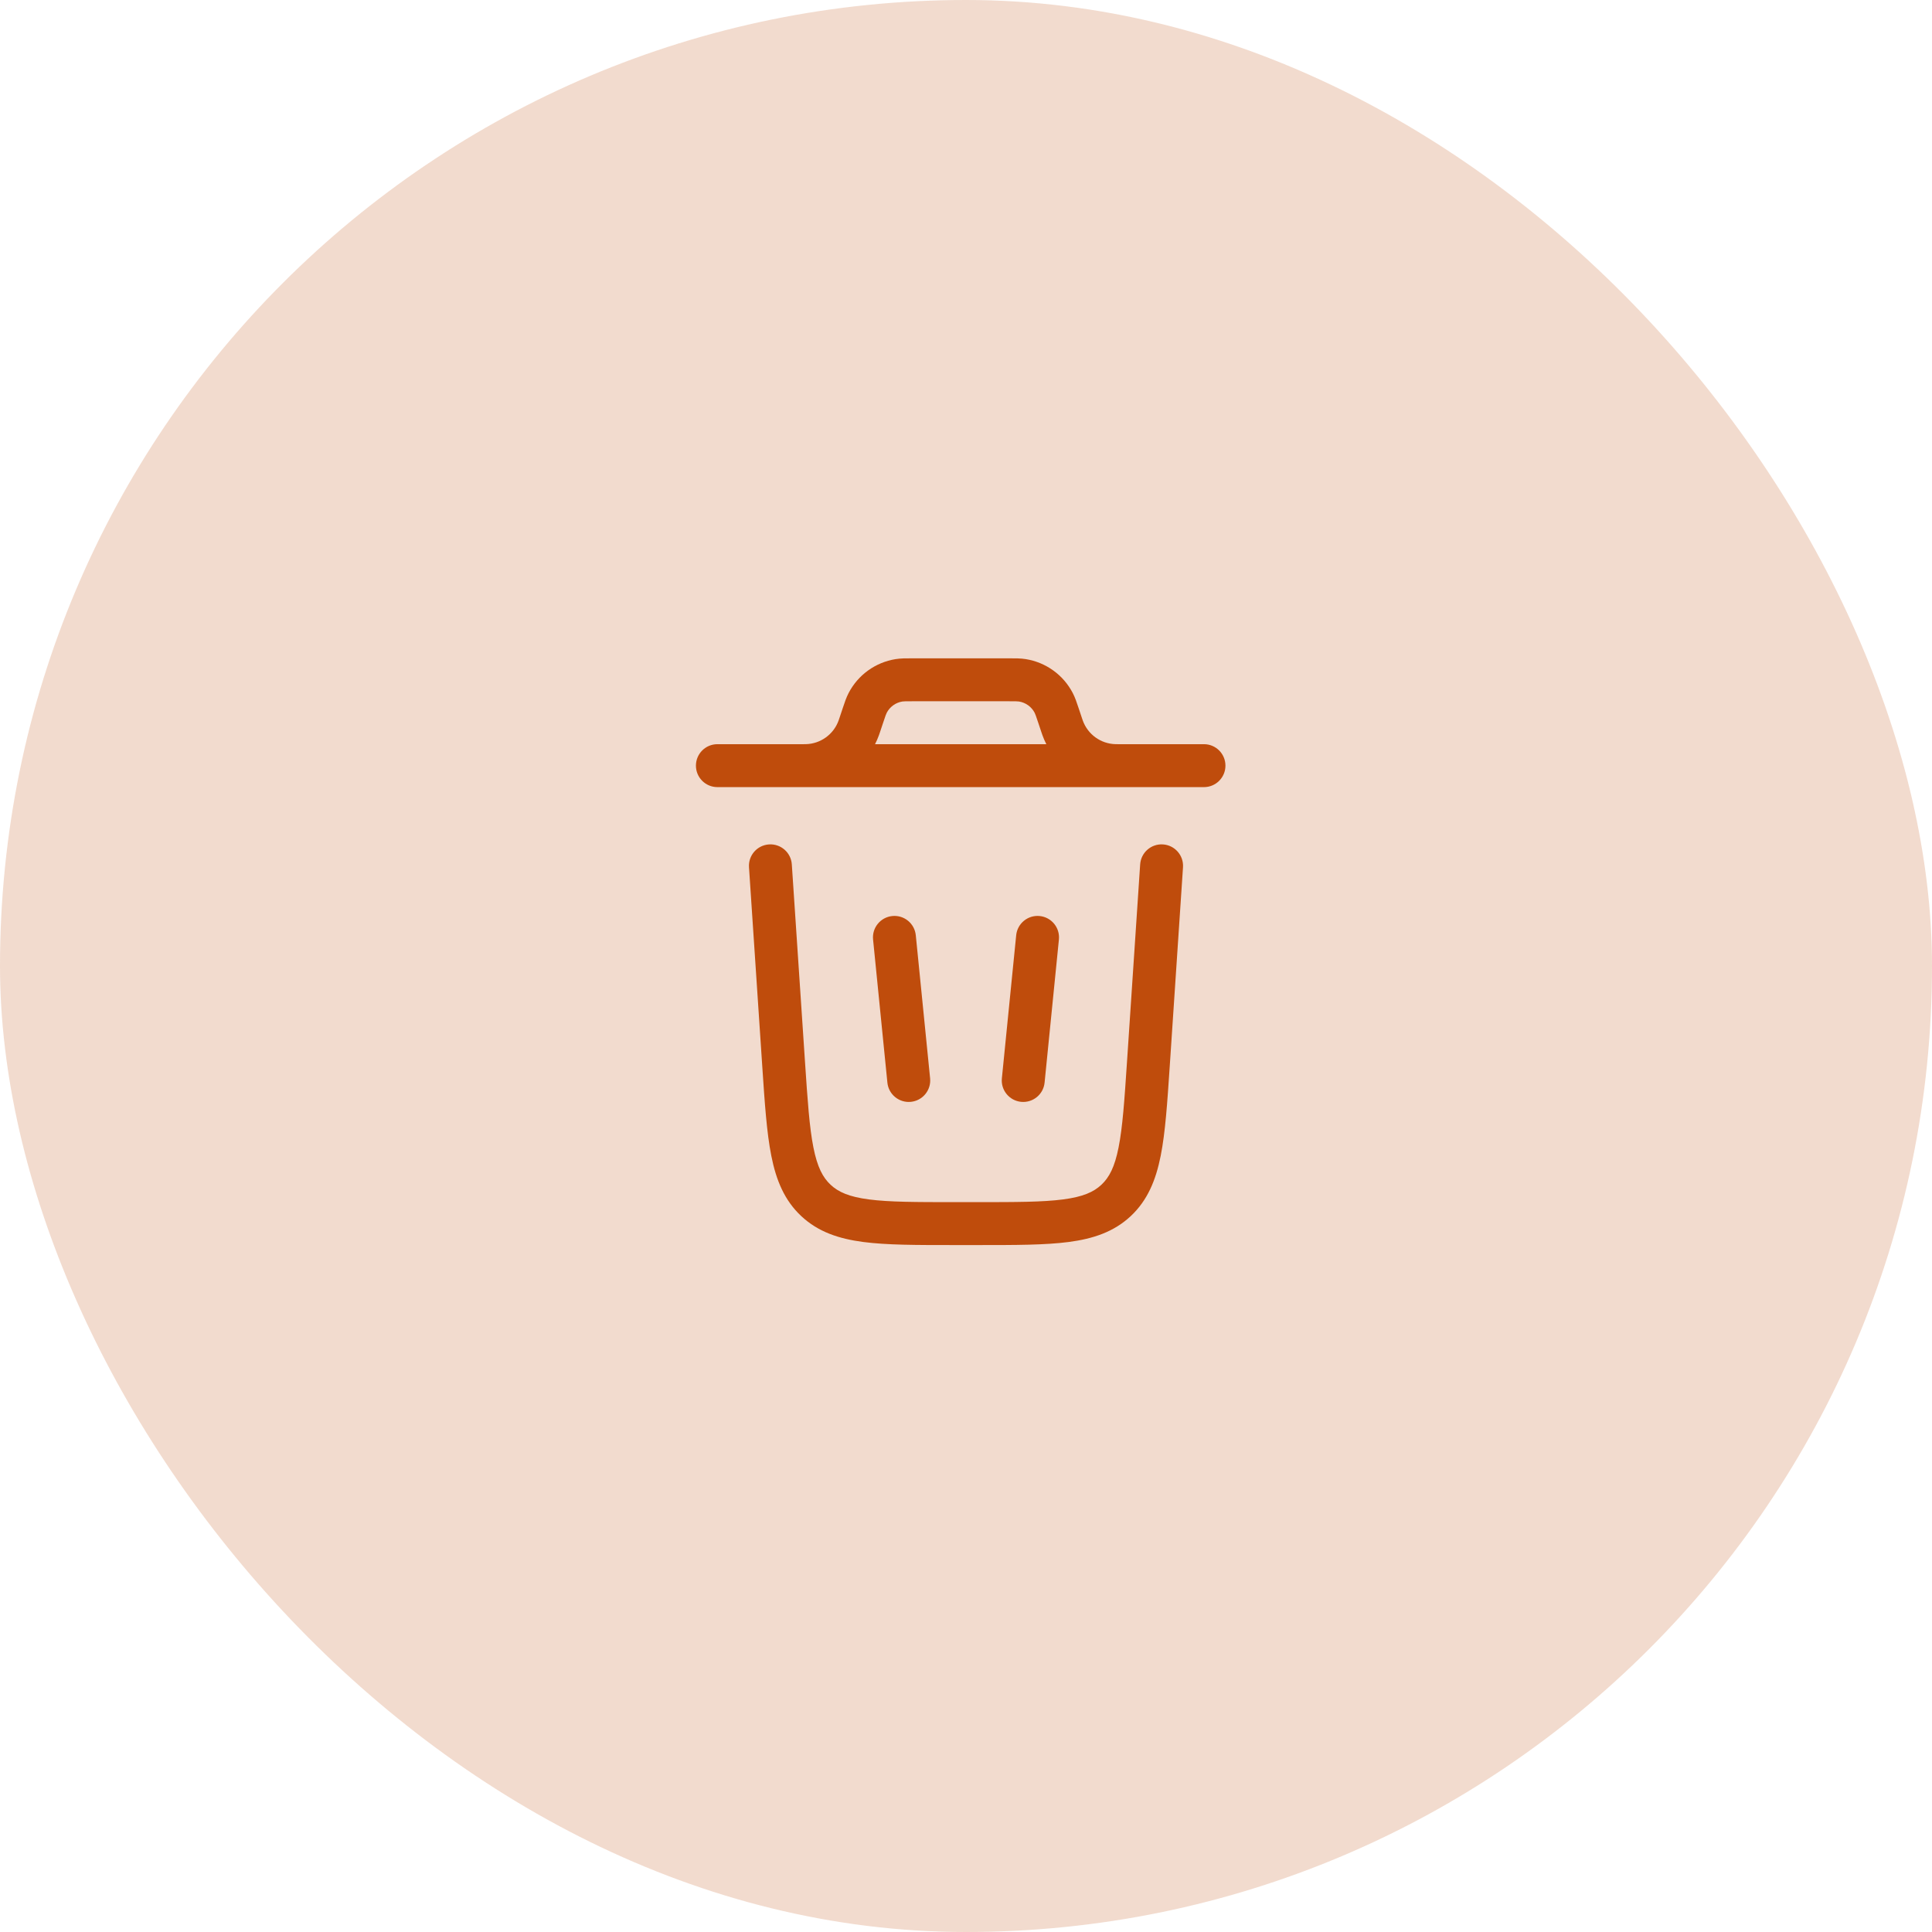 <svg width="90" height="90" viewBox="0 0 90 90" fill="none" xmlns="http://www.w3.org/2000/svg">
<rect width="90" height="90" rx="45" fill="#BF4C0C" fill-opacity="0.2"/>
<path fill-rule="evenodd" clip-rule="evenodd" d="M41.567 42.672C42.116 42.617 42.606 43.018 42.661 43.567L43.328 50.234C43.383 50.783 42.982 51.273 42.432 51.328C41.883 51.383 41.393 50.982 41.338 50.433L40.671 43.766C40.616 43.217 41.017 42.727 41.567 42.672Z" fill="#BF4C0C"/>
<path fill-rule="evenodd" clip-rule="evenodd" d="M48.432 42.672C48.982 42.727 49.383 43.217 49.328 43.766L48.661 50.433C48.606 50.982 48.116 51.383 47.566 51.328C47.017 51.273 46.616 50.783 46.671 50.234L47.338 43.567C47.393 43.018 47.883 42.617 48.432 42.672Z" fill="#BF4C0C"/>
<path fill-rule="evenodd" clip-rule="evenodd" d="M42.498 30.667H47.007C47.295 30.666 47.547 30.666 47.784 30.704C48.722 30.854 49.533 31.439 49.972 32.281C50.083 32.494 50.162 32.733 50.253 33.007L50.402 33.453C50.427 33.529 50.434 33.55 50.441 33.567C50.674 34.212 51.279 34.649 51.965 34.666C51.983 34.667 52.006 34.667 52.086 34.667H56.086C56.638 34.667 57.086 35.114 57.086 35.667C57.086 36.219 56.638 36.667 56.086 36.667H33.419C32.867 36.667 32.419 36.219 32.419 35.667C32.419 35.114 32.867 34.667 33.419 34.667H37.419C37.499 34.667 37.521 34.667 37.539 34.666C38.225 34.649 38.831 34.212 39.064 33.567C39.071 33.55 39.078 33.529 39.103 33.453L39.252 33.007C39.343 32.733 39.422 32.494 39.533 32.281C39.972 31.439 40.783 30.854 41.721 30.704C41.958 30.666 42.21 30.666 42.498 30.667ZM40.763 34.667C40.832 34.532 40.893 34.392 40.945 34.247C40.961 34.203 40.977 34.157 40.997 34.096L41.13 33.697C41.251 33.333 41.279 33.258 41.307 33.205C41.453 32.924 41.724 32.729 42.036 32.679C42.096 32.67 42.175 32.667 42.559 32.667H46.945C47.33 32.667 47.409 32.67 47.469 32.679C47.781 32.729 48.052 32.924 48.198 33.205C48.225 33.258 48.254 33.333 48.375 33.697L48.508 34.096L48.56 34.247C48.612 34.392 48.673 34.532 48.742 34.667H40.763Z" fill="#BF4C0C"/>
<path fill-rule="evenodd" clip-rule="evenodd" d="M35.822 39.336C36.373 39.299 36.85 39.716 36.886 40.267L37.5 49.466C37.62 51.263 37.705 52.513 37.892 53.454C38.074 54.367 38.328 54.85 38.693 55.191C39.057 55.532 39.556 55.753 40.479 55.874C41.43 55.998 42.683 56 44.484 56H45.515C47.316 56 48.57 55.998 49.521 55.874C50.444 55.753 50.943 55.532 51.307 55.191C51.672 54.85 51.926 54.367 52.107 53.454C52.295 52.513 52.38 51.263 52.5 49.466L53.113 40.267C53.15 39.716 53.626 39.299 54.177 39.336C54.728 39.372 55.145 39.849 55.109 40.4L54.491 49.669C54.377 51.379 54.285 52.761 54.069 53.845C53.844 54.972 53.462 55.913 52.674 56.651C51.885 57.389 50.92 57.708 49.781 57.857C48.684 58 47.3 58 45.586 58H44.414C42.7 58 41.315 58 40.219 57.857C39.08 57.708 38.115 57.389 37.326 56.651C36.537 55.913 36.155 54.972 35.931 53.845C35.715 52.761 35.623 51.379 35.509 49.669L34.891 40.4C34.854 39.849 35.271 39.372 35.822 39.336Z" fill="#BF4C0C"/>
</svg>
